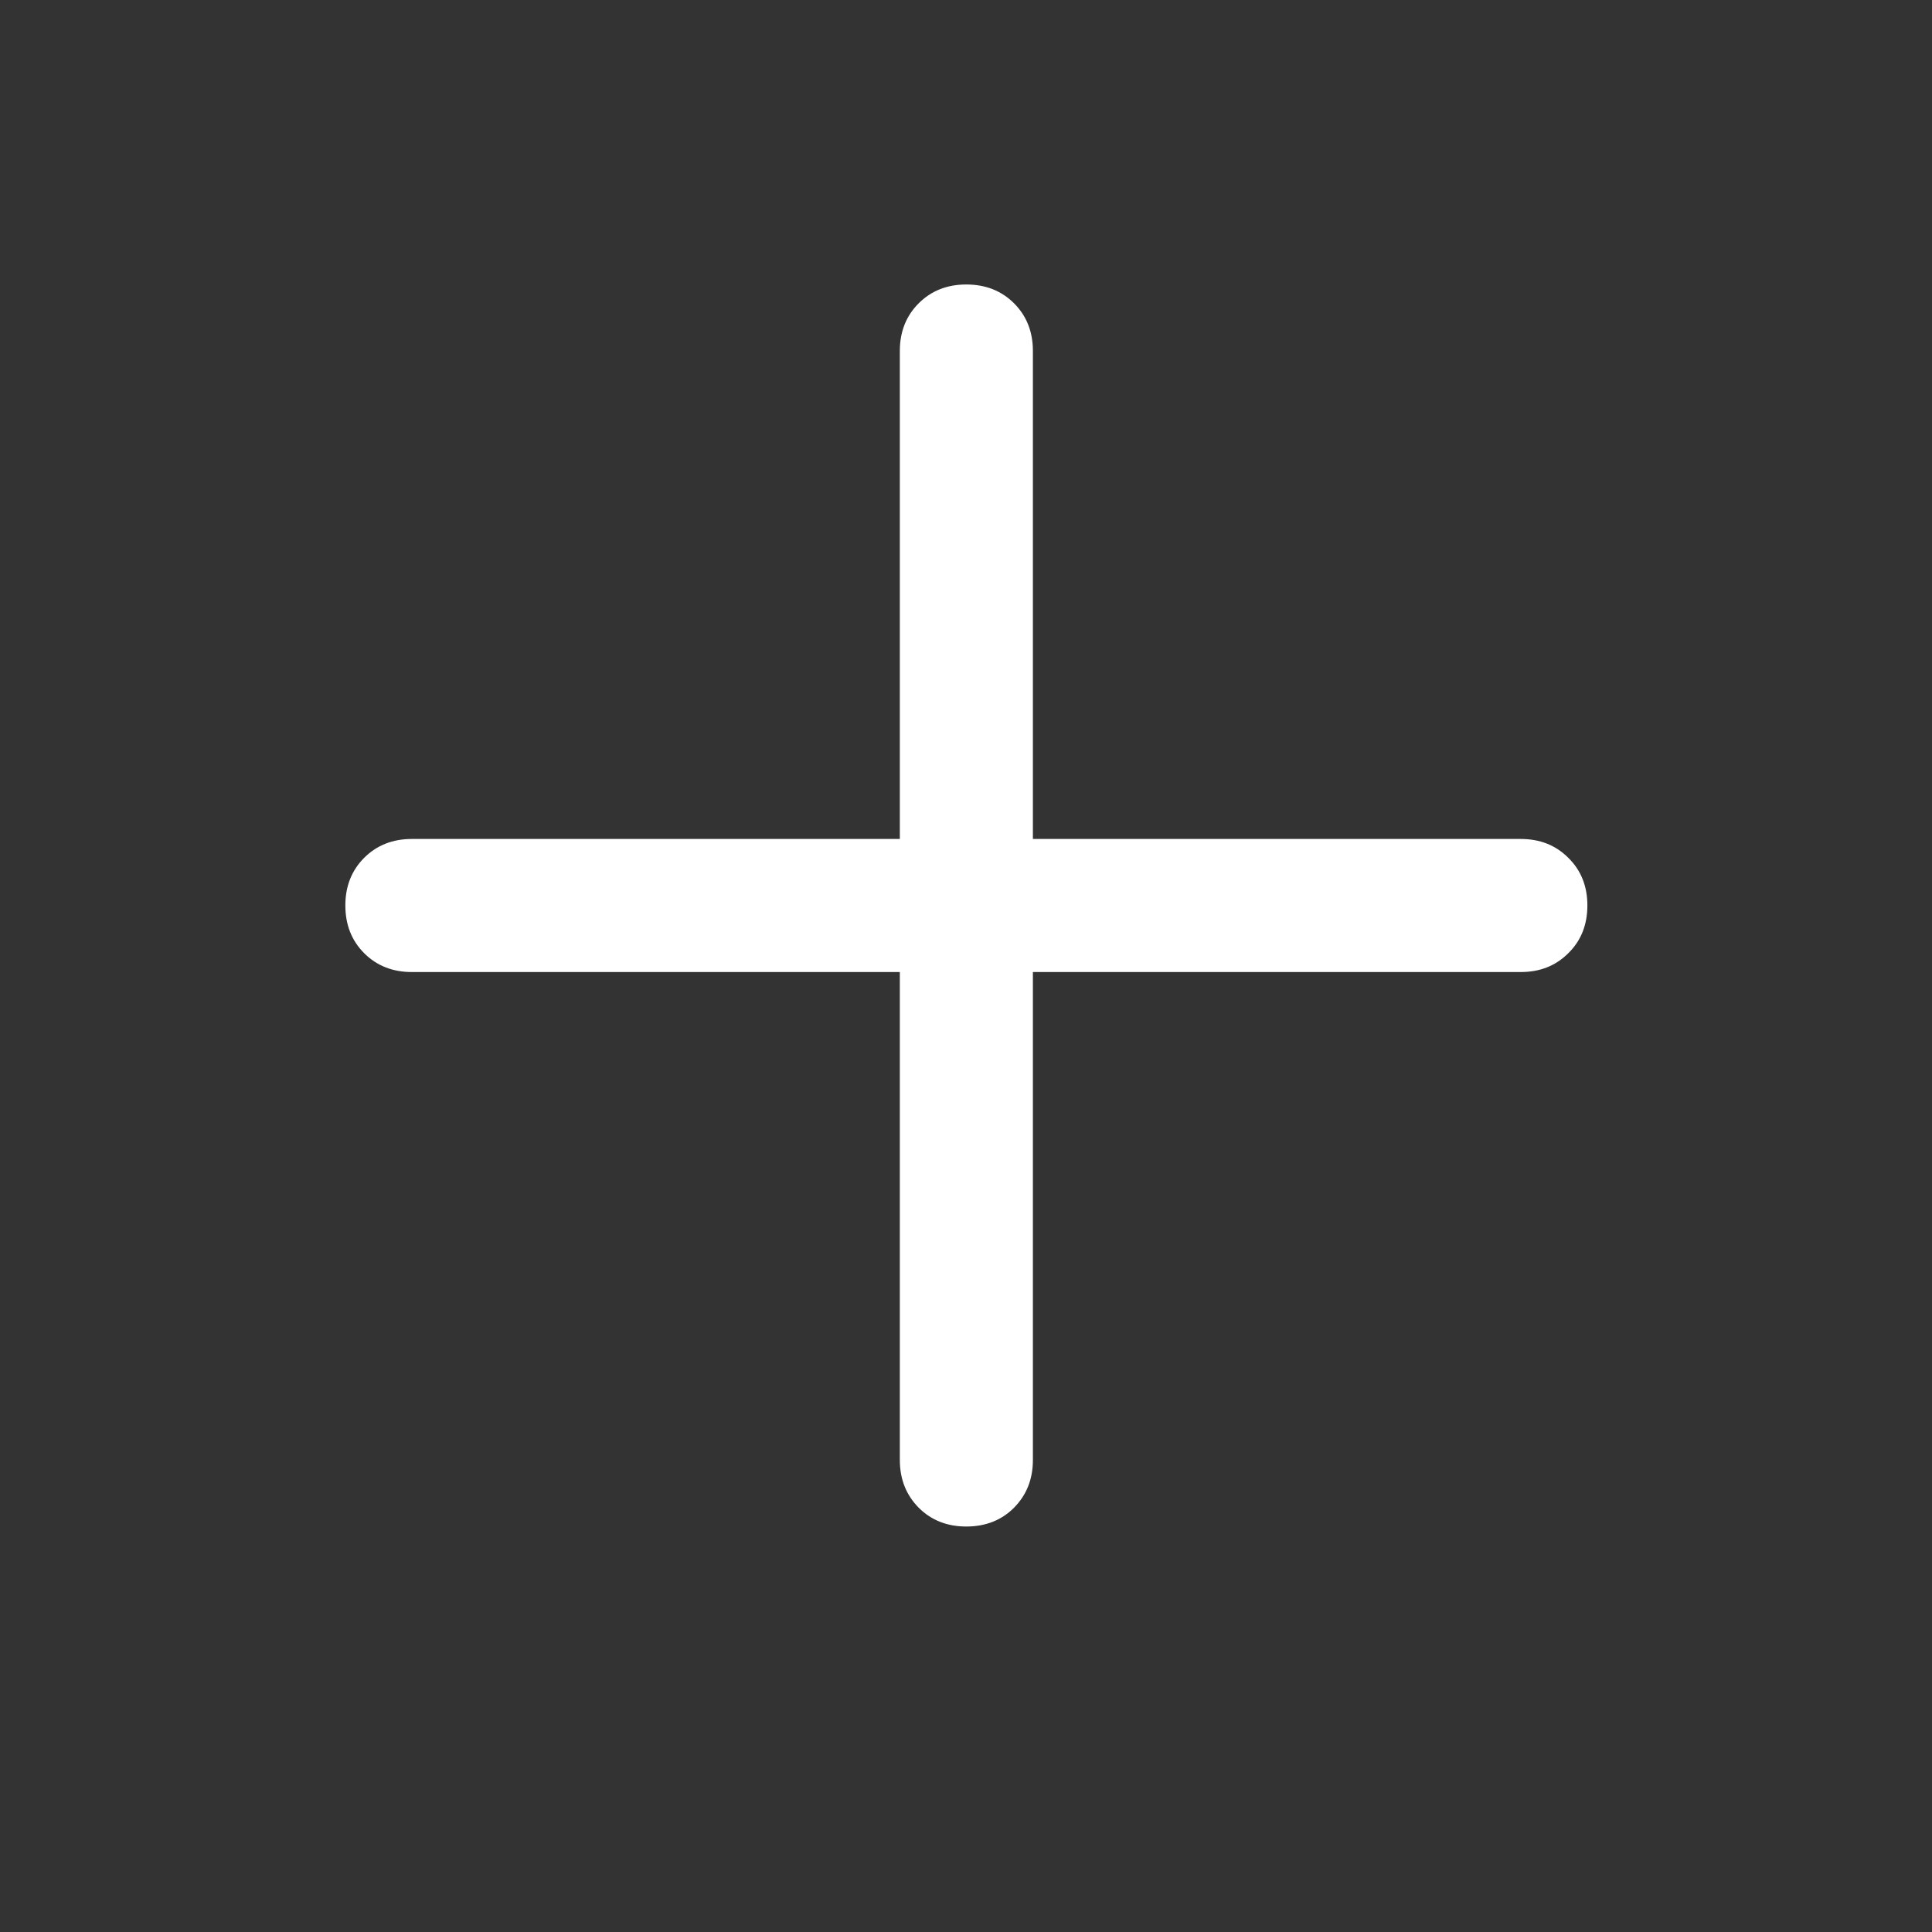 <svg width="8" height="8" viewBox="0 0 8 8" fill="none" xmlns="http://www.w3.org/2000/svg">
<rect x="0" y="0" width="8" height="8" fill="#333333" stroke="none"/>
<g id="add_FILL0_wght400_GRAD0_opsz48 1">
<path id="Vector" d="M4.001 6.321C3.922 6.321 3.856 6.295 3.804 6.243C3.752 6.19 3.726 6.125 3.726 6.045V4.025H1.705C1.626 4.025 1.56 3.999 1.508 3.947C1.456 3.895 1.43 3.829 1.43 3.749C1.43 3.67 1.456 3.604 1.508 3.552C1.56 3.5 1.626 3.474 1.705 3.474H3.726V1.453C3.726 1.374 3.752 1.308 3.804 1.256C3.856 1.204 3.922 1.178 4.001 1.178C4.081 1.178 4.147 1.204 4.199 1.256C4.251 1.308 4.277 1.374 4.277 1.453V3.474H6.297C6.377 3.474 6.442 3.5 6.494 3.552C6.547 3.604 6.573 3.67 6.573 3.749C6.573 3.829 6.547 3.895 6.494 3.947C6.442 3.999 6.377 4.025 6.297 4.025H4.277V6.045C4.277 6.125 4.251 6.19 4.199 6.243C4.147 6.295 4.081 6.321 4.001 6.321Z" fill="white"/>
</g>
</svg>
